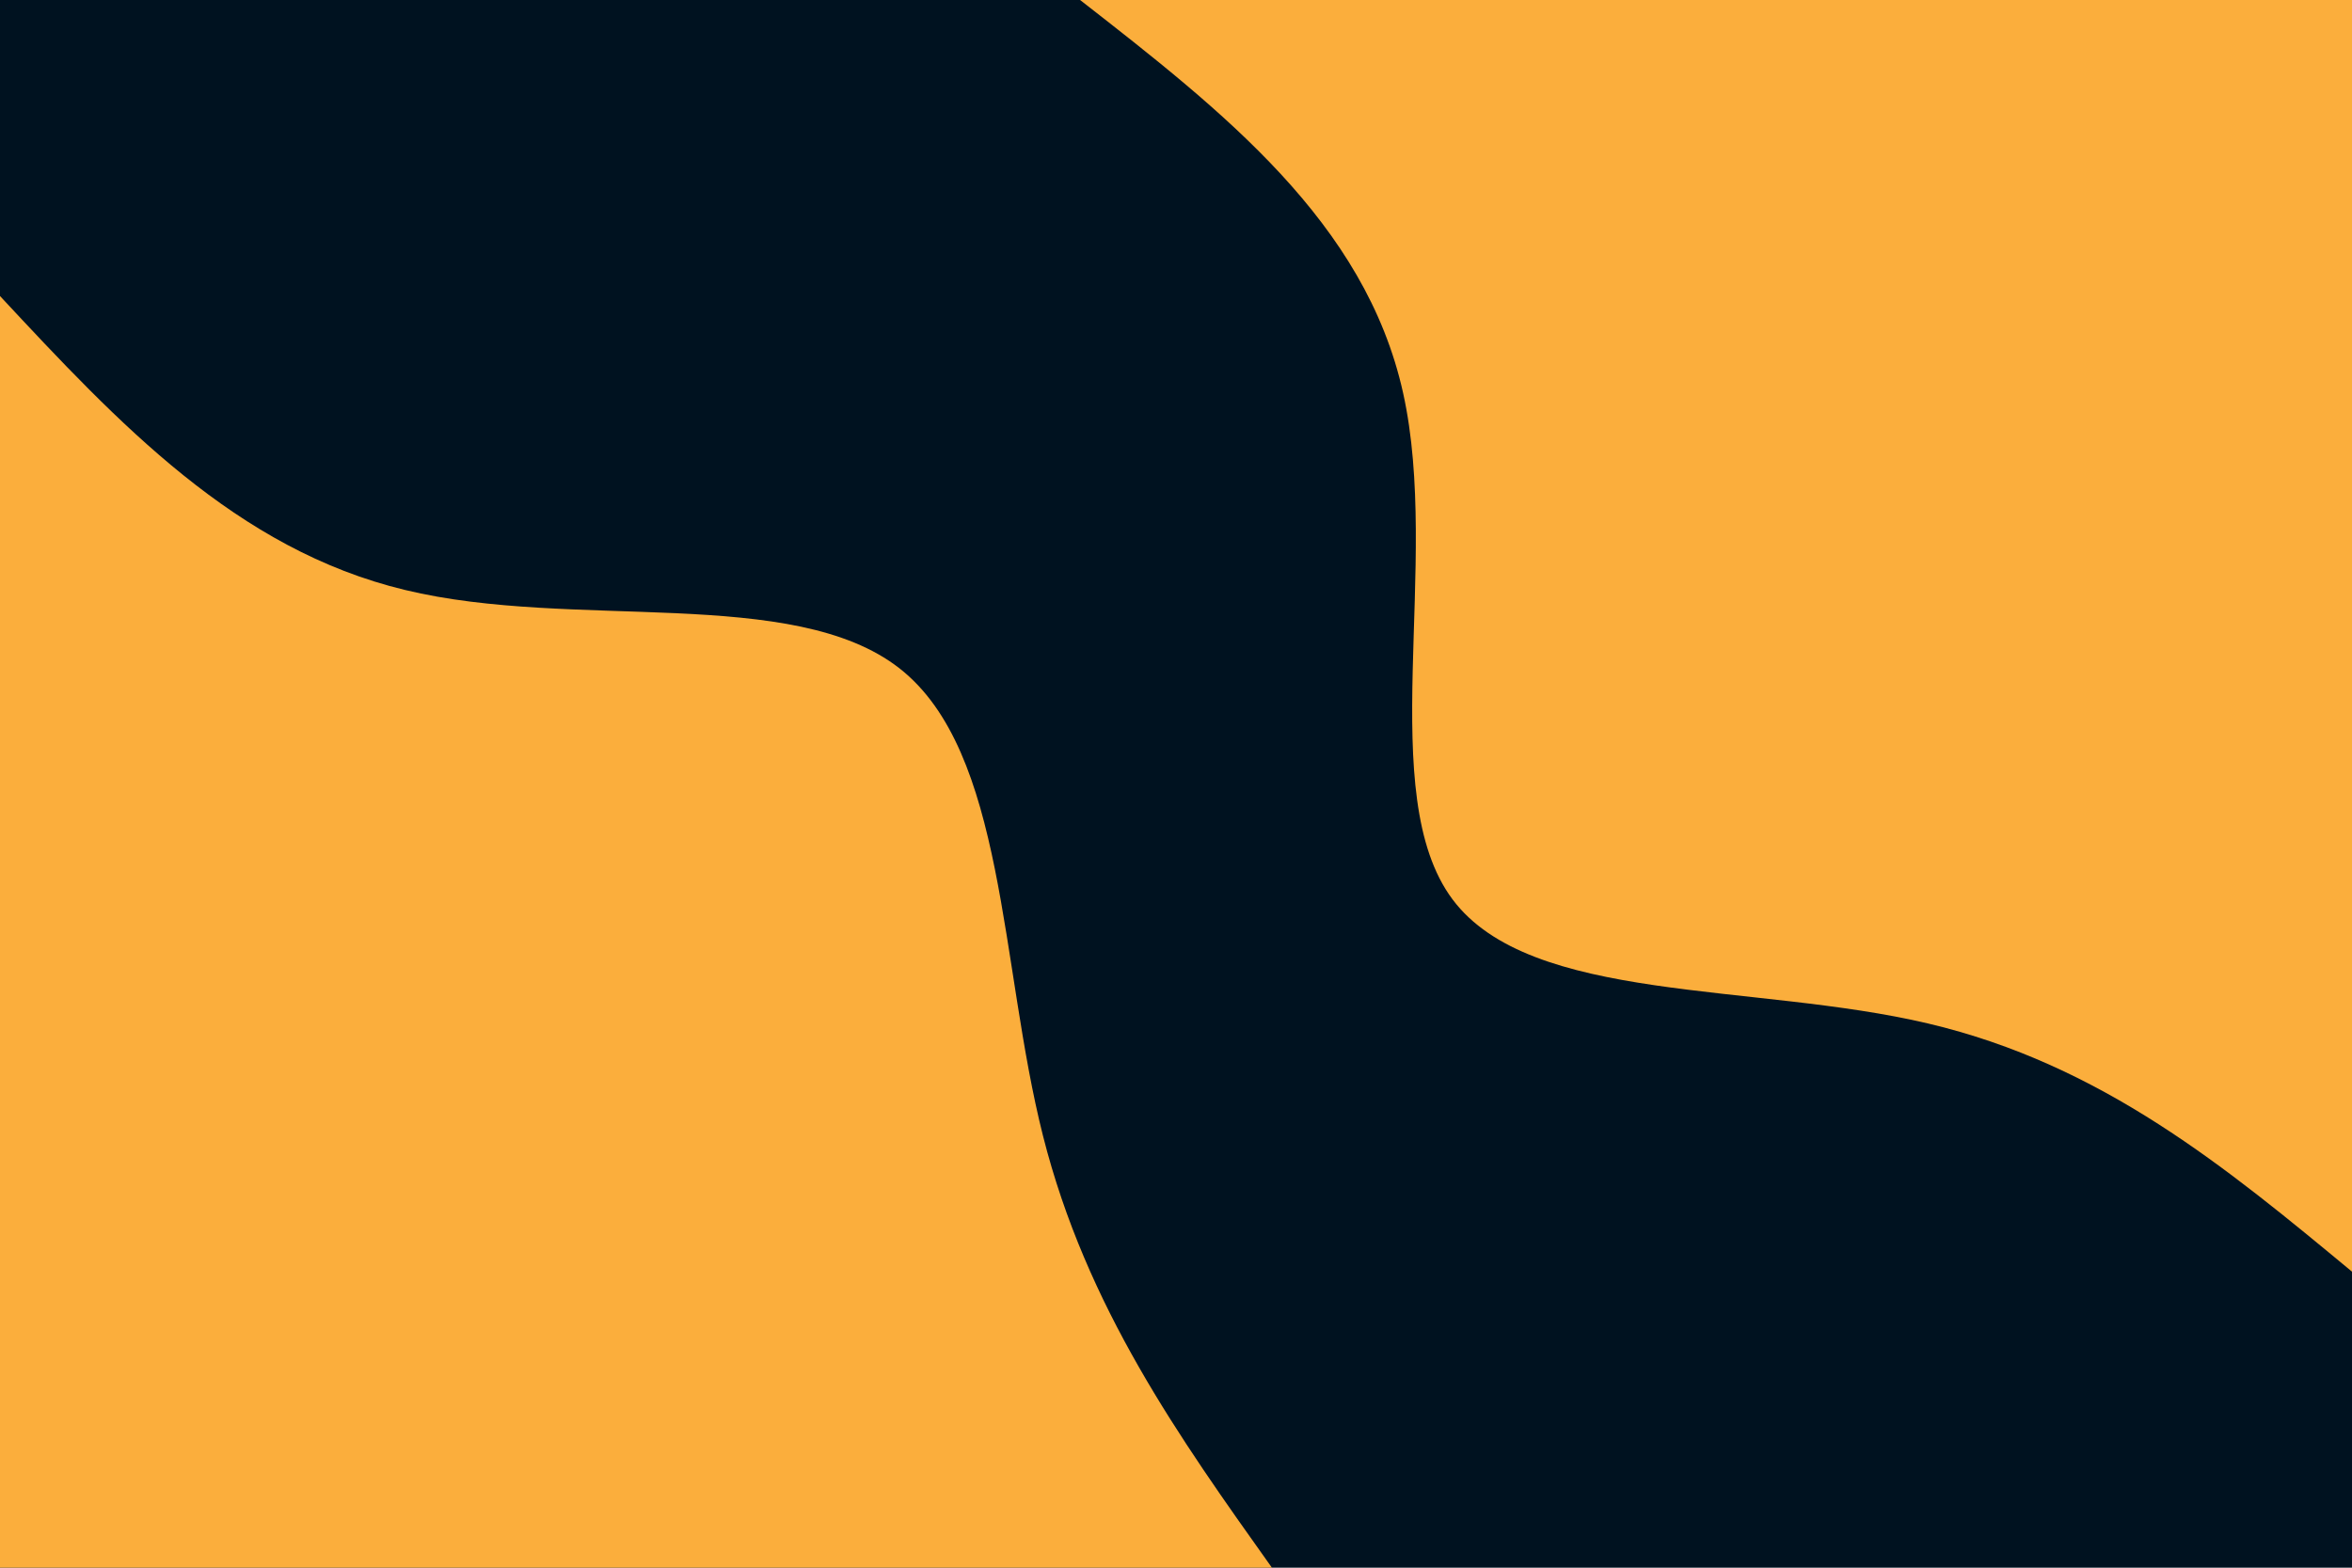<svg id="visual" viewBox="0 0 900 600" width="900" height="600" xmlns="http://www.w3.org/2000/svg" xmlns:xlink="http://www.w3.org/1999/xlink" version="1.1"><rect x="0" y="0" width="900" height="600" fill="#001220"></rect><defs><linearGradient id="grad1_0" x1="33.3%" y1="0%" x2="100%" y2="100%"><stop offset="20%" stop-color="#001220" stop-opacity="1"></stop><stop offset="80%" stop-color="#001220" stop-opacity="1"></stop></linearGradient></defs><defs><linearGradient id="grad2_0" x1="0%" y1="0%" x2="66.7%" y2="100%"><stop offset="20%" stop-color="#001220" stop-opacity="1"></stop><stop offset="80%" stop-color="#001220" stop-opacity="1"></stop></linearGradient></defs><g transform="translate(900, 0)"><path d="M0 486.7C-47.8 447.1 -95.6 407.4 -162.3 391.7C-228.9 376 -314.3 384.2 -344.2 344.2C-374.1 304.1 -348.6 215.8 -363.1 150.4C-377.6 85 -432.2 42.5 -486.7 0L0 0Z" fill="#FBAE3C"></path></g><g transform="translate(0, 600)"><path d="M0 -486.7C45.2 -438.2 90.4 -389.7 155 -374.2C219.5 -358.6 303.4 -376.1 344.2 -344.2C384.9 -312.3 382.5 -230.9 399.1 -165.3C415.7 -99.7 451.2 -49.9 486.7 0L0 0Z" fill="#FBAE3C"></path></g></svg>